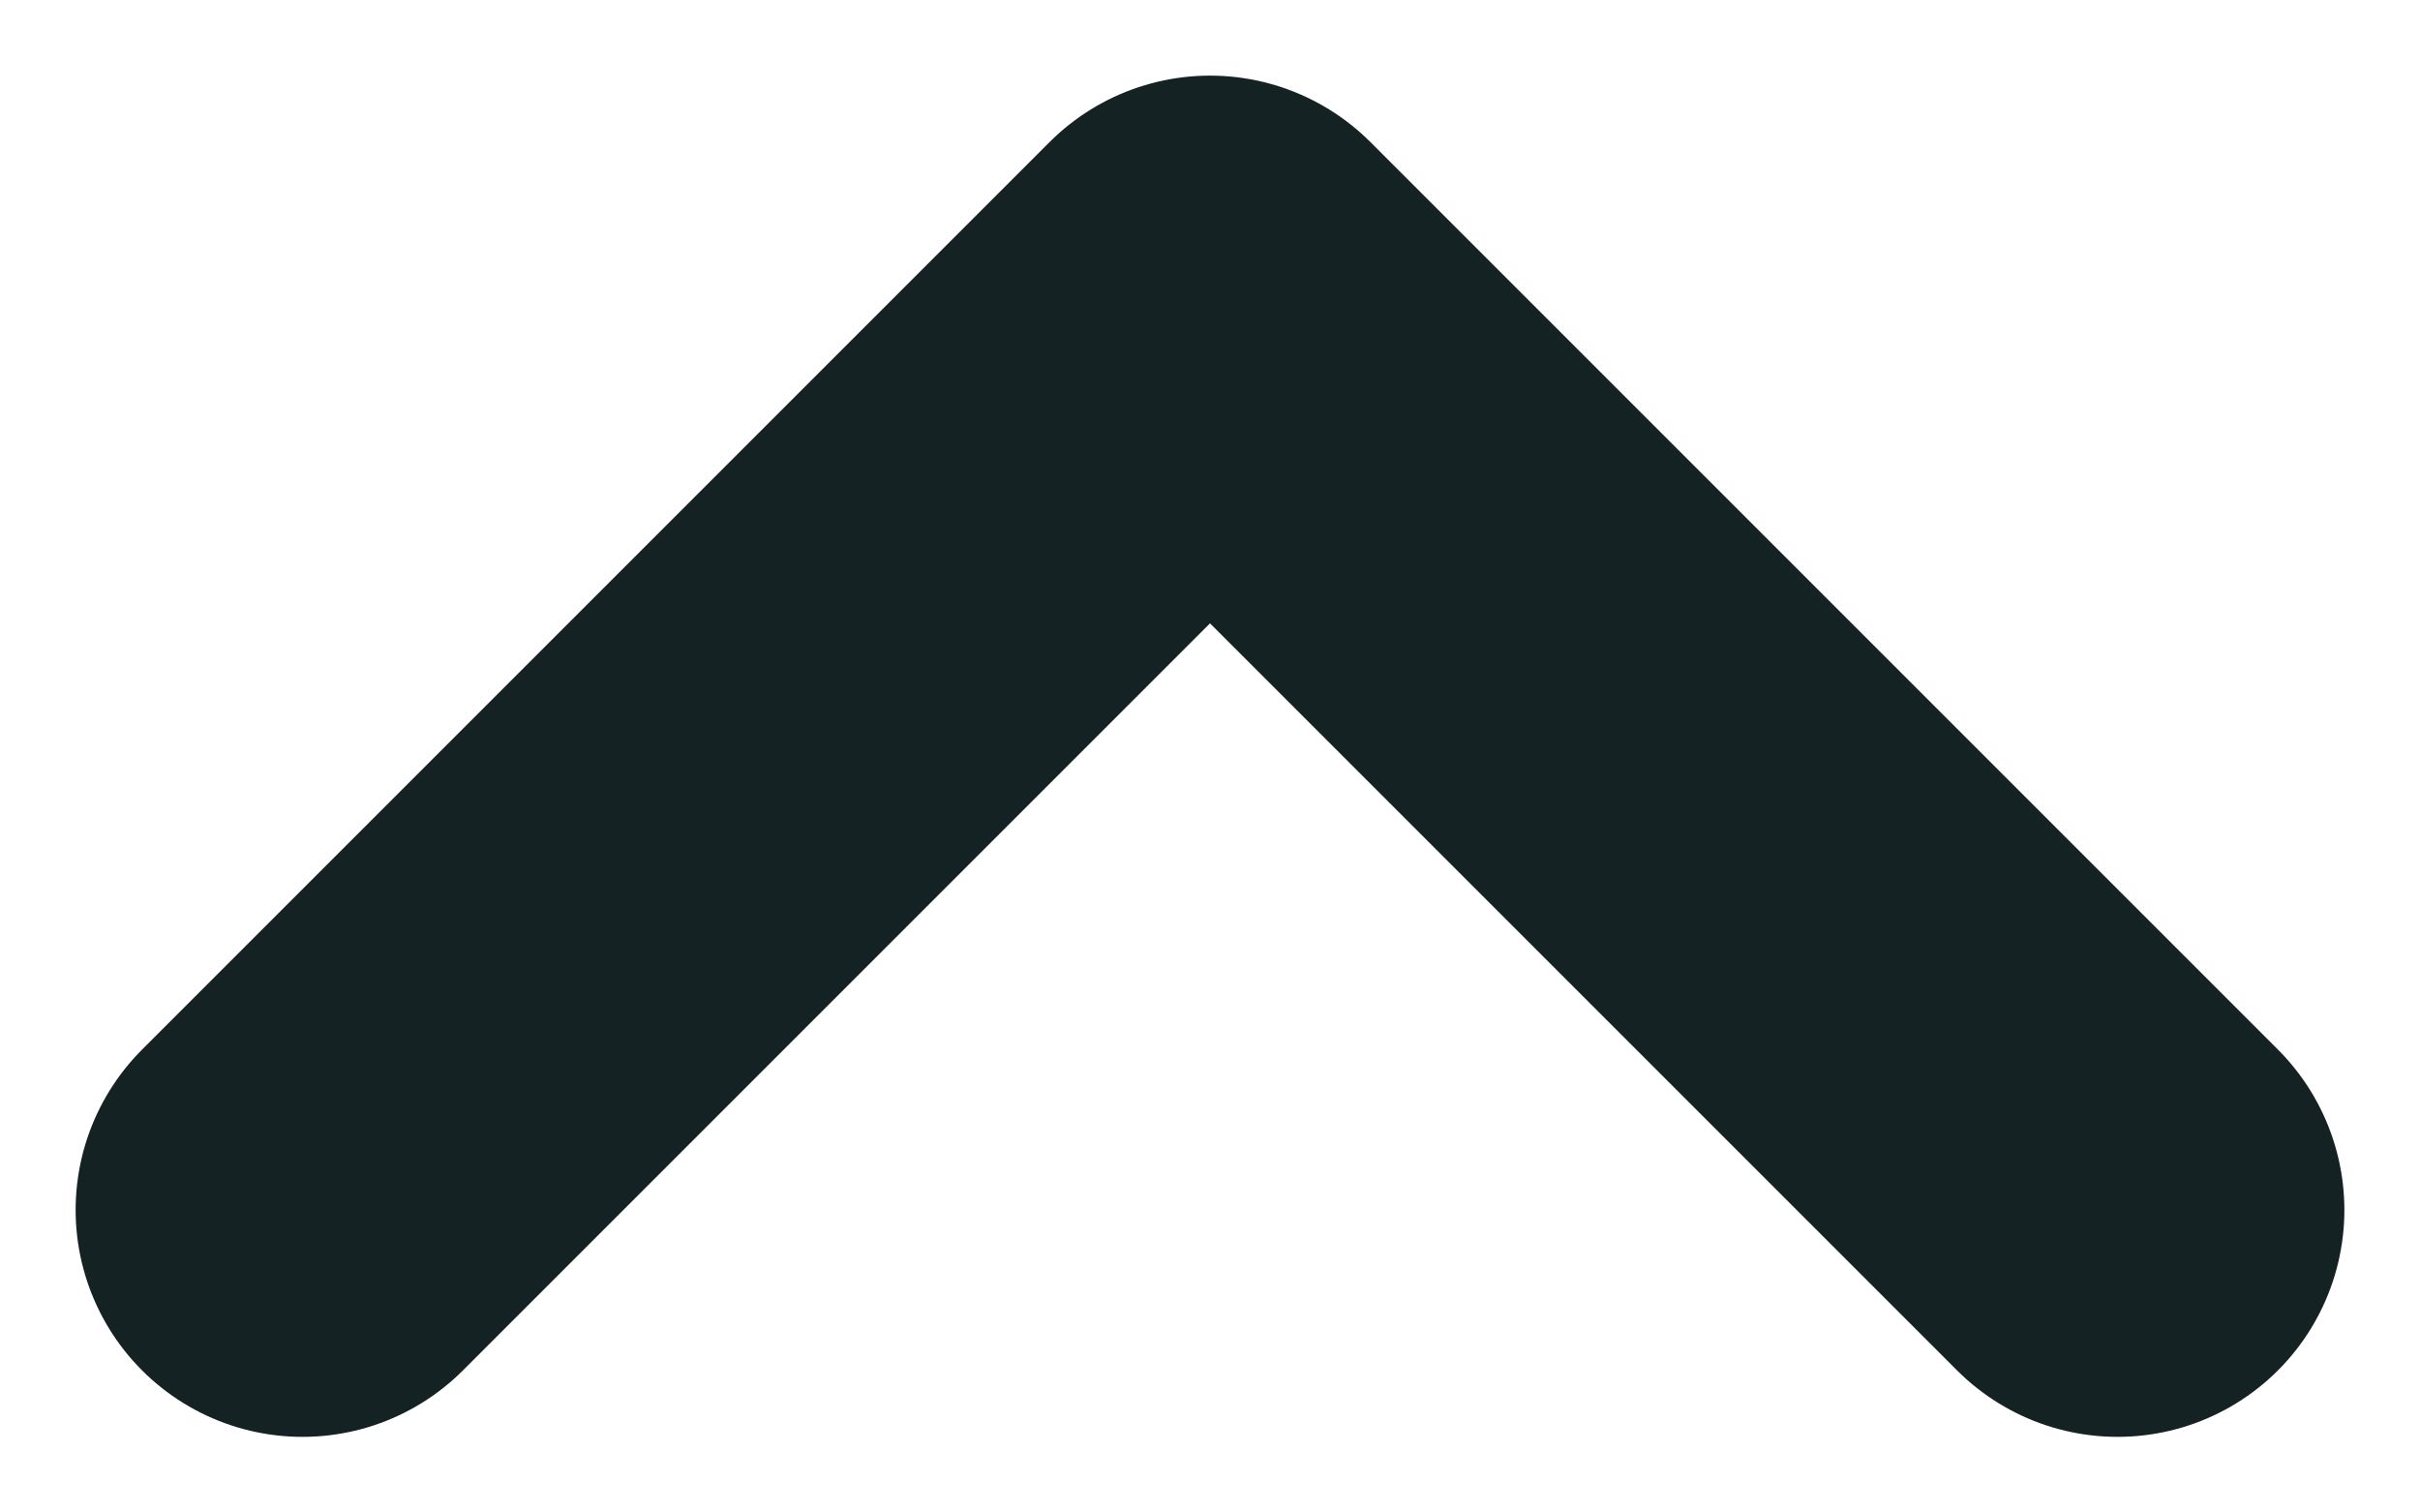 <svg width="16" height="10" viewBox="0 0 16 10" fill="none" xmlns="http://www.w3.org/2000/svg">
<path d="M14 8L8 2L2 8" stroke="#152223" stroke-width="3" stroke-linecap="round" stroke-linejoin="round"/>
</svg>

